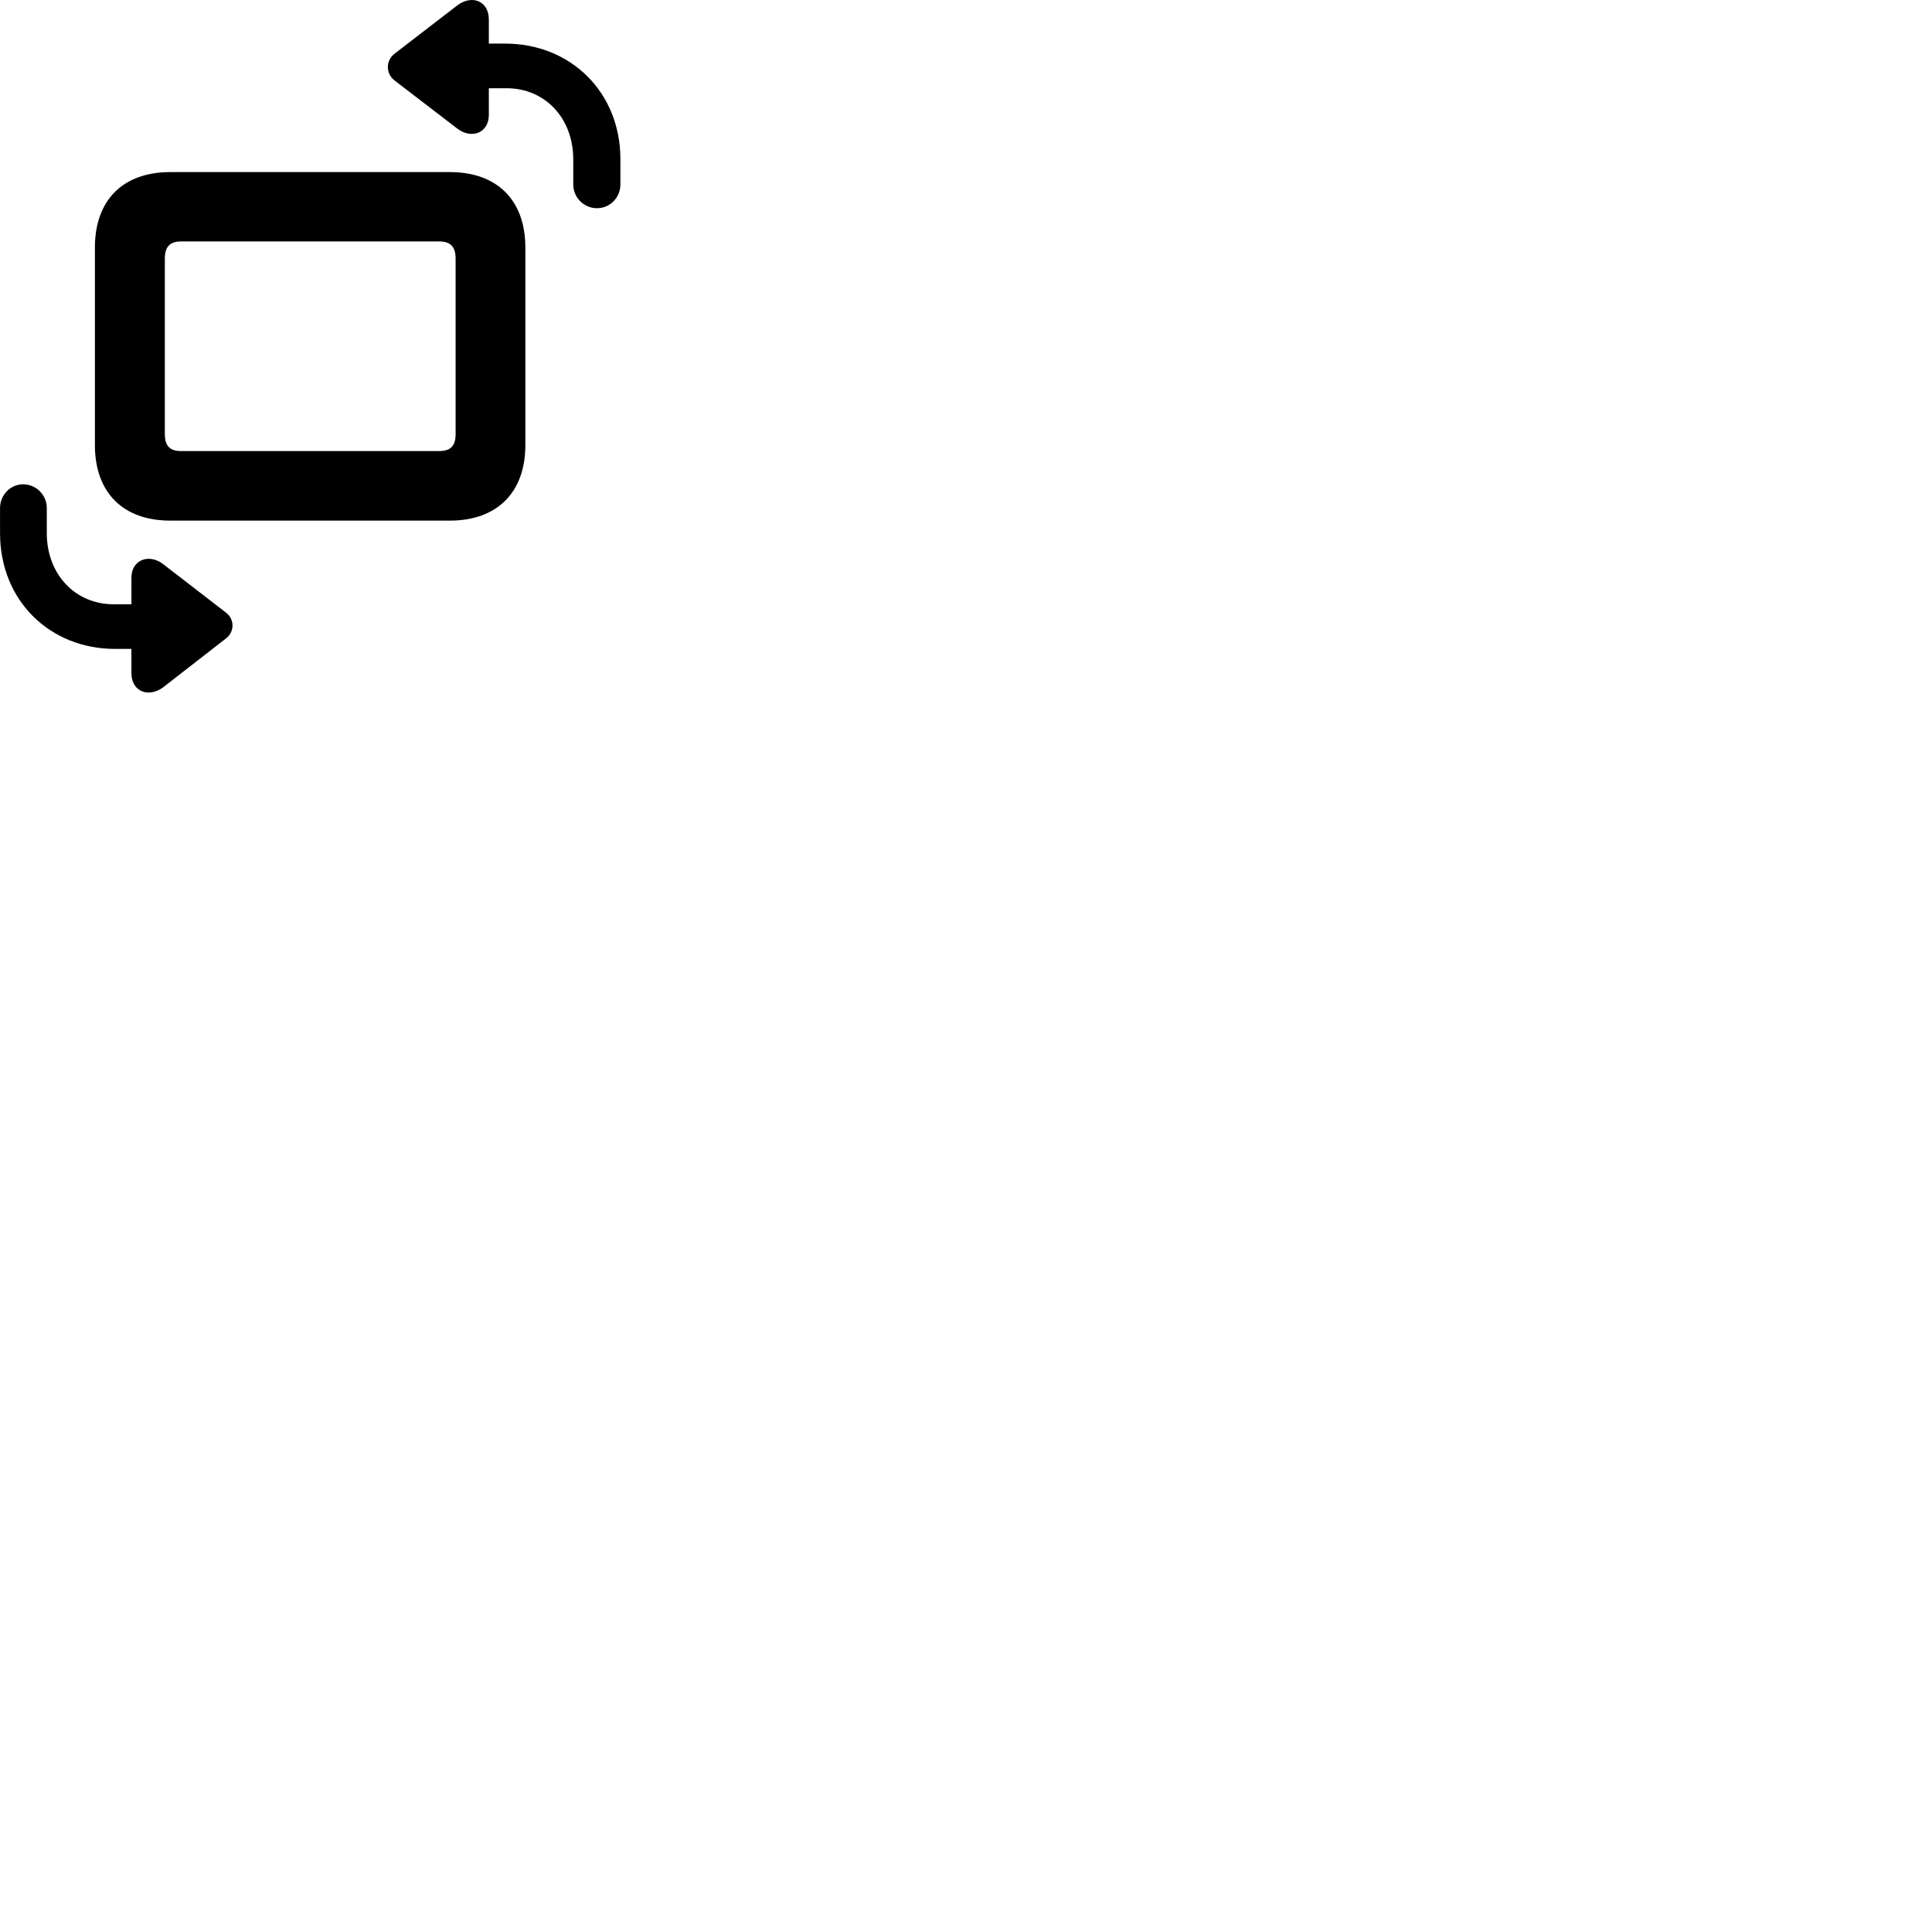 
        <svg xmlns="http://www.w3.org/2000/svg" viewBox="0 0 100 100">
            <path d="M30.902 10.777C31.572 10.777 32.112 10.227 32.112 9.547V8.247C32.112 4.747 29.512 2.257 26.152 2.257H25.302V1.017C25.302 0.027 24.412 -0.283 23.672 0.277L20.412 2.787C19.962 3.147 19.962 3.797 20.412 4.157L23.672 6.657C24.402 7.217 25.302 6.887 25.302 5.947V4.567H26.222C28.222 4.567 29.672 6.127 29.672 8.247V9.547C29.672 10.227 30.222 10.777 30.902 10.777ZM8.812 26.947H23.282C25.732 26.947 27.192 25.487 27.192 23.037V12.817C27.192 10.357 25.732 8.907 23.282 8.907H8.812C6.362 8.907 4.912 10.357 4.912 12.817V23.037C4.912 25.487 6.362 26.947 8.812 26.947ZM9.372 23.347C8.812 23.347 8.532 23.097 8.532 22.477V13.377C8.532 12.757 8.812 12.497 9.372 12.497H22.732C23.302 12.497 23.582 12.757 23.582 13.377V22.477C23.582 23.097 23.302 23.347 22.732 23.347ZM1.192 25.067C0.542 25.067 0.002 25.617 0.002 26.297V27.597C0.002 31.097 2.592 33.587 5.952 33.587H6.802V34.837C6.802 35.807 7.692 36.127 8.442 35.577L11.682 33.057C12.152 32.707 12.152 32.047 11.682 31.697L8.442 29.197C7.712 28.637 6.802 28.967 6.802 29.907V31.277H5.882C3.892 31.277 2.422 29.727 2.422 27.597V26.297C2.422 25.617 1.872 25.067 1.192 25.067Z" />
        </svg>
    